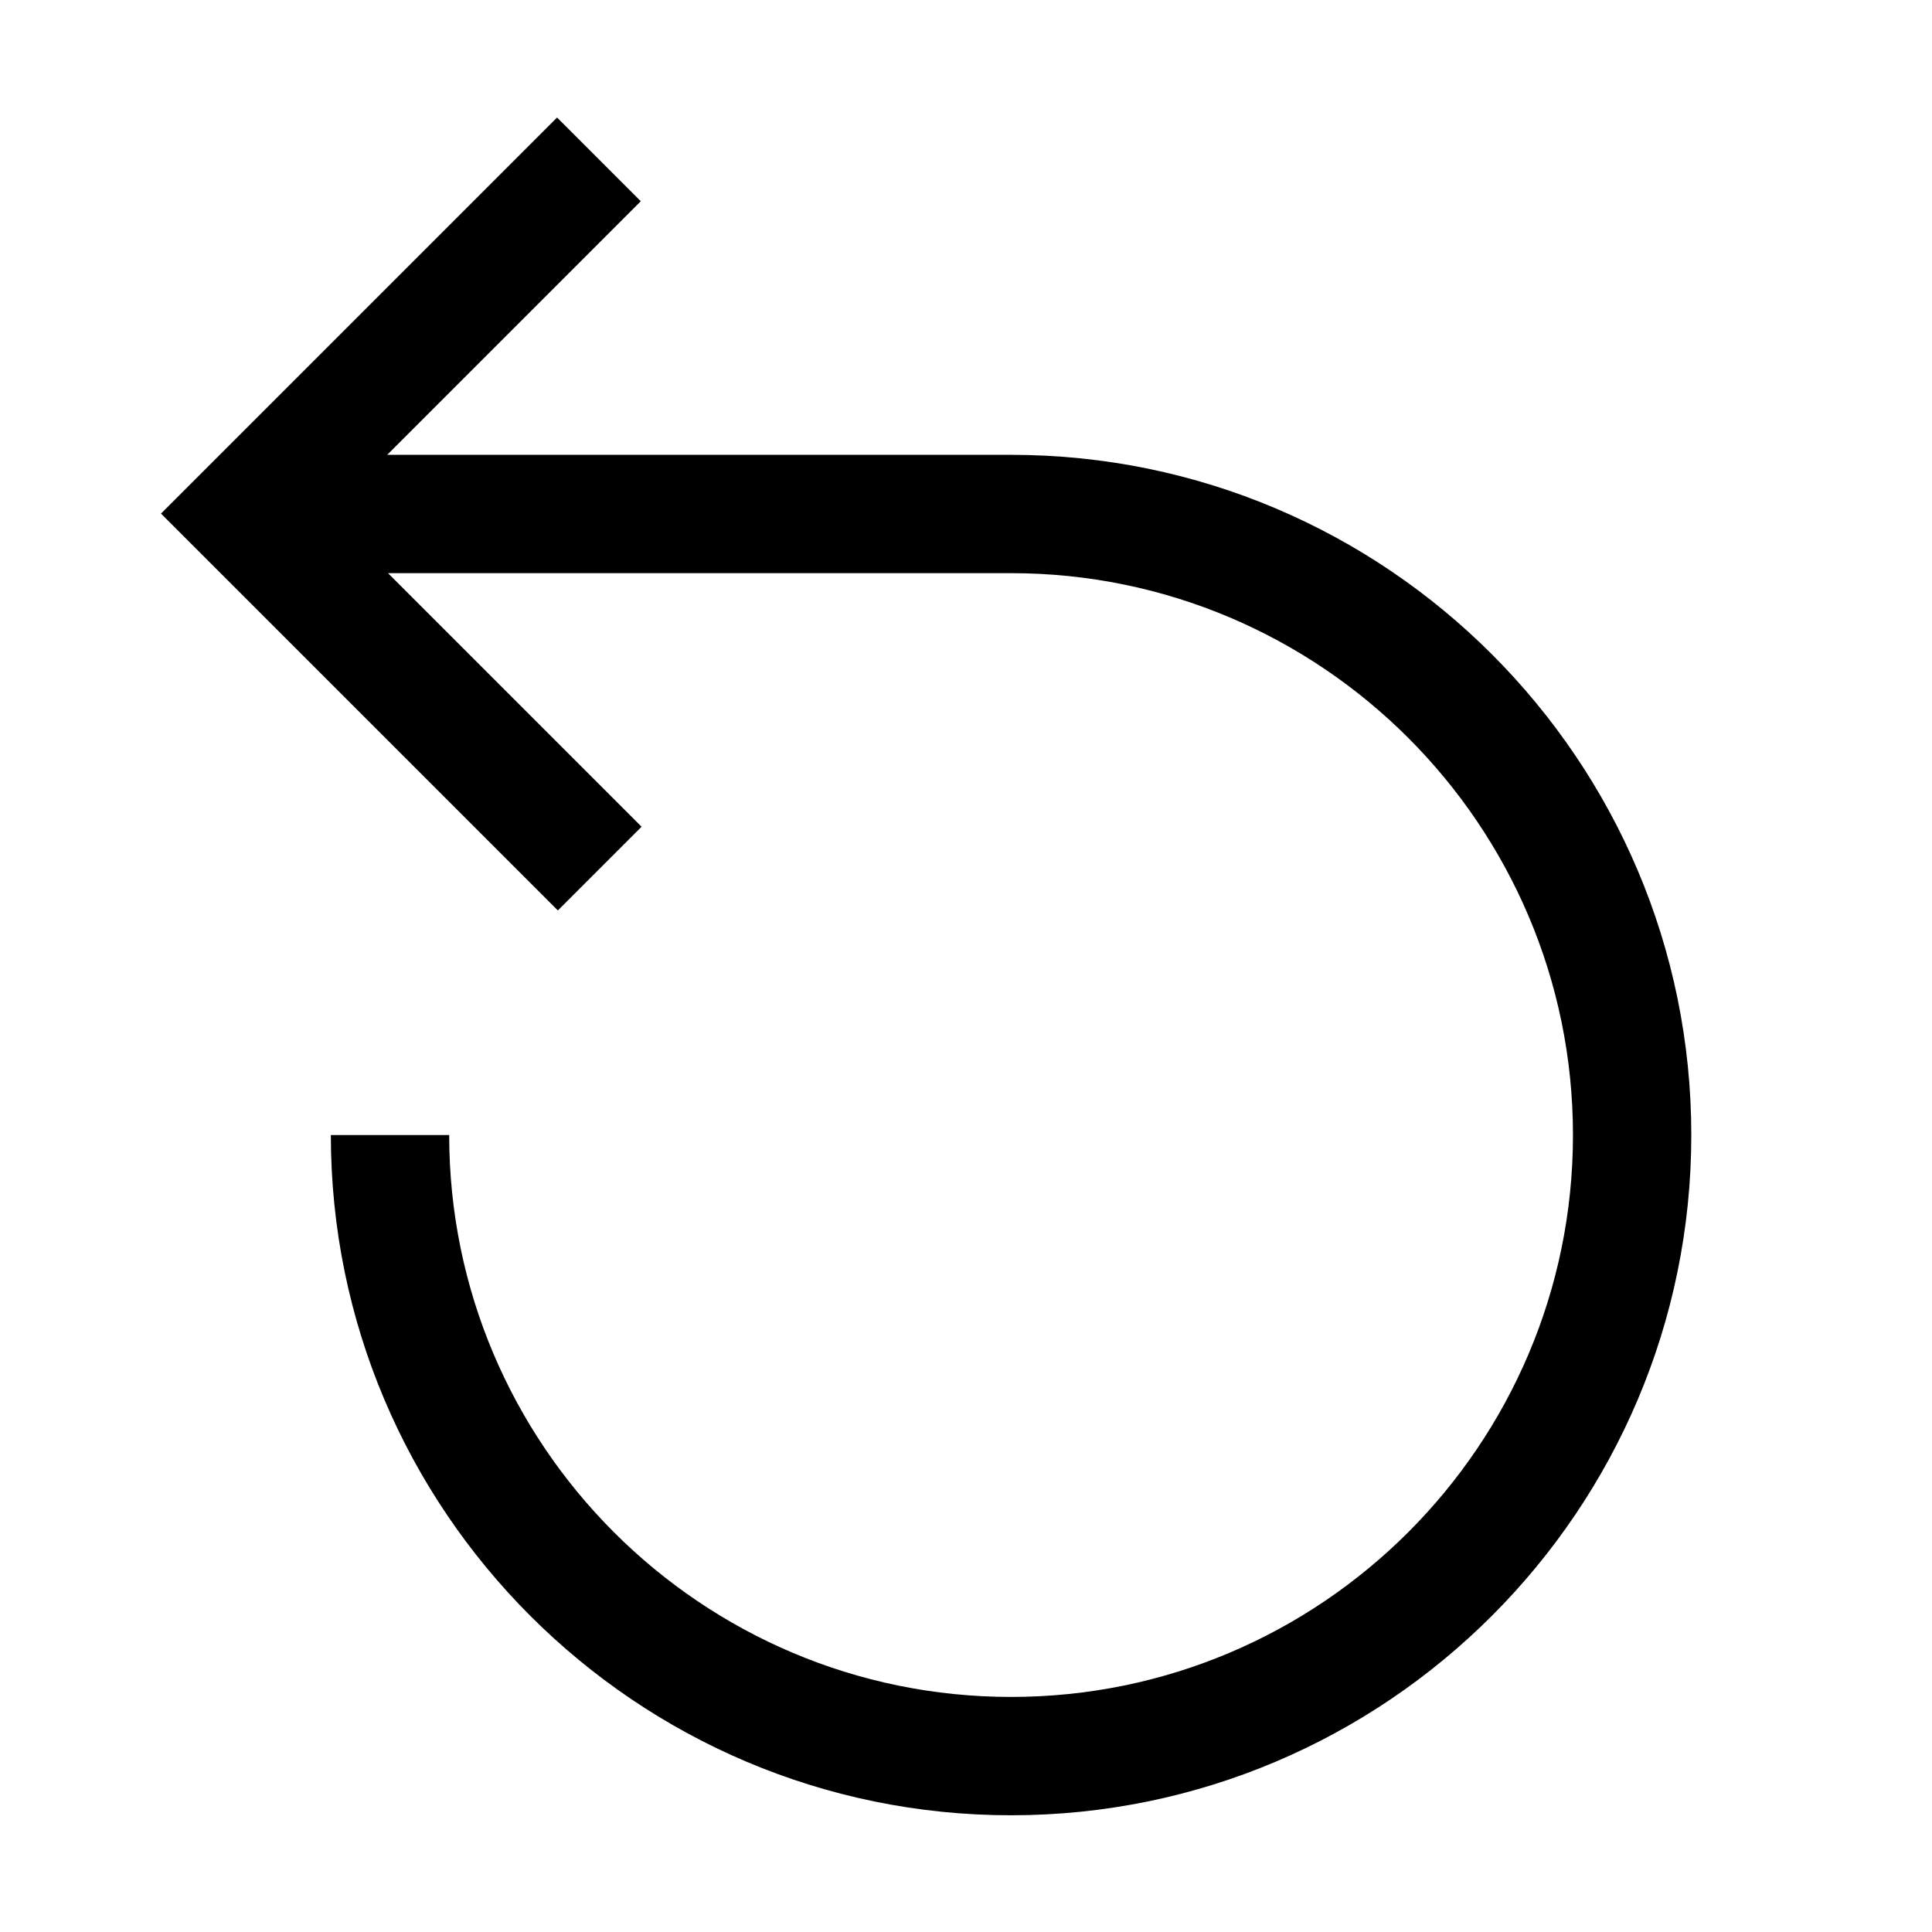 <?xml version="1.0" encoding="UTF-8"?>
<svg data-name="Layer 1" xmlns="http://www.w3.org/2000/svg" viewBox="0 0 24 24">
  <g id="root">
    <path fill="currentColor" d="m12.55,5.65h-7.74l3.15-3.15-1.04-1.04L2,6.38l4.93,4.93,1.04-1.04-3.15-3.15h7.74c3.85,0,6.98,3.13,6.98,6.98s-3.13,6.98-6.98,6.98-6.98-3.13-6.98-6.98h-1.47c0,4.66,3.79,8.45,8.45,8.45s8.45-3.79,8.45-8.45-3.79-8.45-8.45-8.45Z"/>
  </g>
</svg>